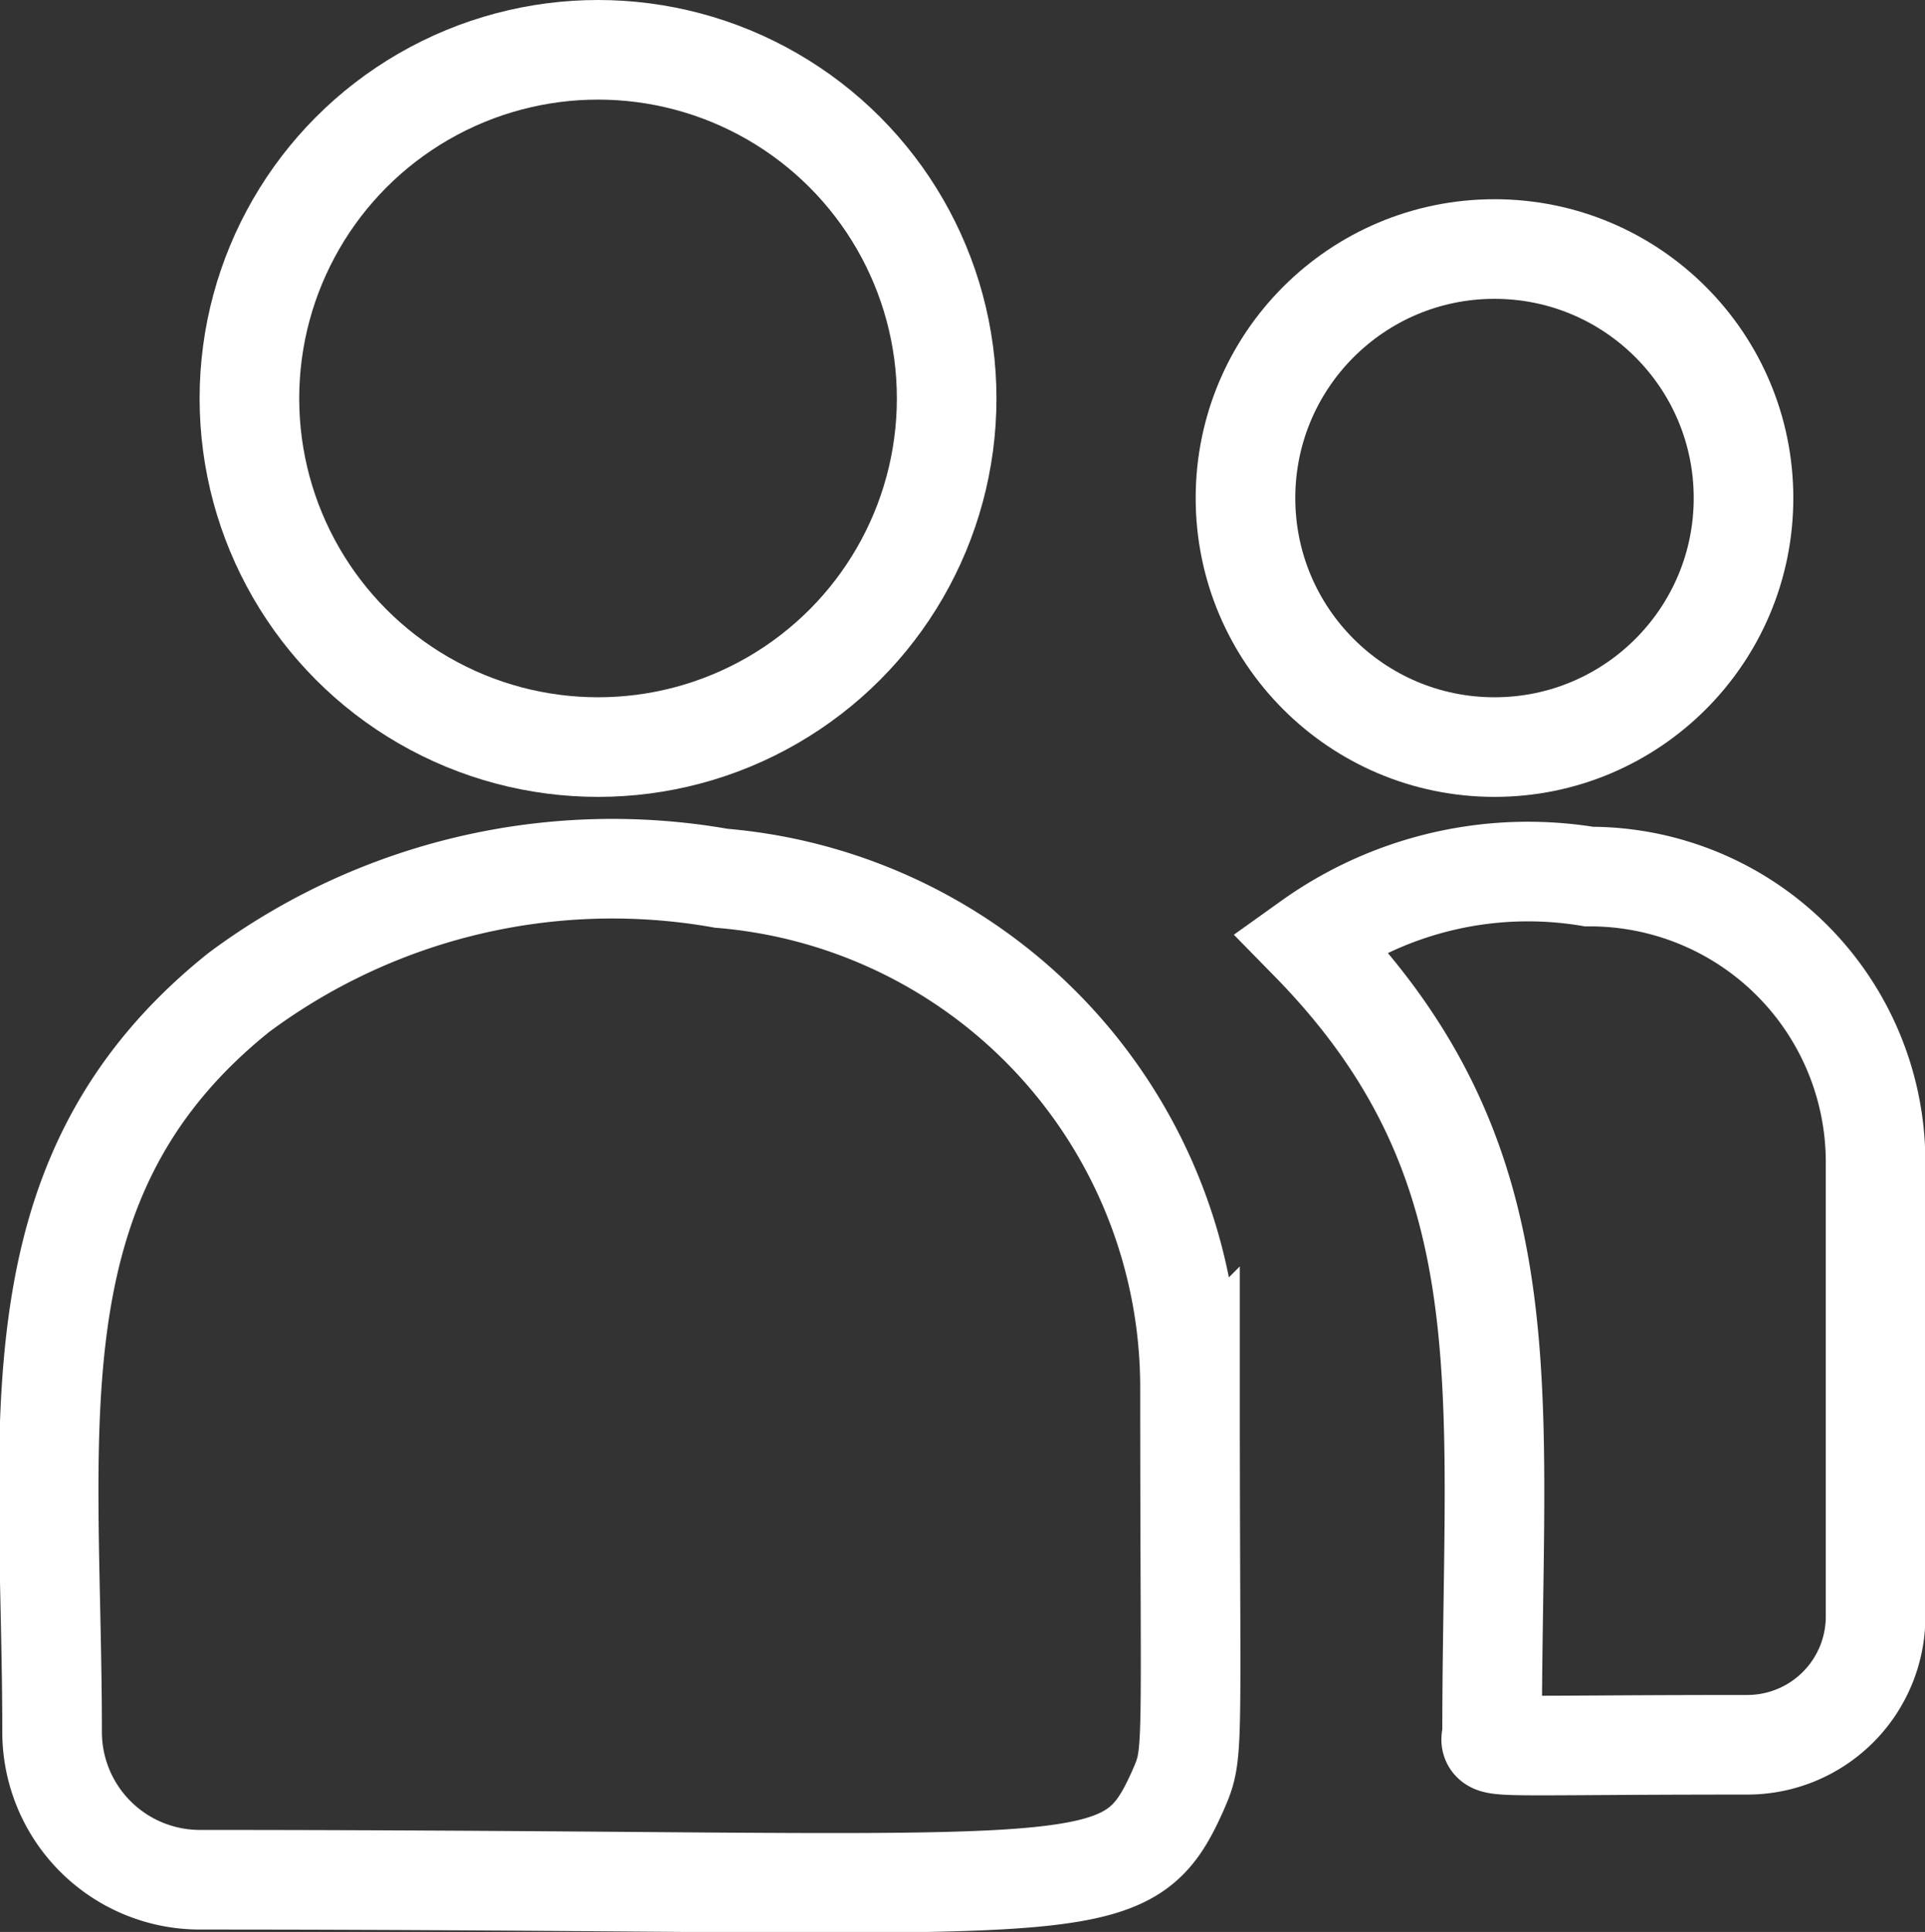 <svg xmlns="http://www.w3.org/2000/svg" width="19.326" height="19.395" viewBox="0 0 19.326 19.395"><rect x="0" y="0" width="19.326" height="19.395" fill="#333333" stroke="none"/><defs><style>.a{fill:none;stroke:#fff;}</style></defs><g transform="translate(-5.291 -33.349)"><circle class="a" cx="3.5" cy="3.5" r="3.5" transform="translate(7.795 33.849)"/><circle class="a" cx="2.5" cy="2.5" r="2.5" transform="translate(17.795 35.849)"/><path class="a" d="M126.939,239.9a6.282,6.282,0,0,0-4.845,1.147c-2.321,1.859-1.874,4.362-1.874,7.425a1.484,1.484,0,0,0,1.482,1.482c8.931,0,9.287.288,9.816-.885.174-.4.126-.271.126-4.065A5.13,5.13,0,0,0,126.939,239.9Z" transform="translate(-114.406 -197.734)"/><path class="a" d="M380.615,240.534a3.76,3.76,0,0,0-2.8.651c2.2,2.245,1.827,4.482,1.827,7.937,0,.183-.3.128,2.561.128a1.288,1.288,0,0,0,1.289-1.284v-4.577A2.868,2.868,0,0,0,380.615,240.534Z" transform="translate(-359.371 -198.385)"/></g></svg>